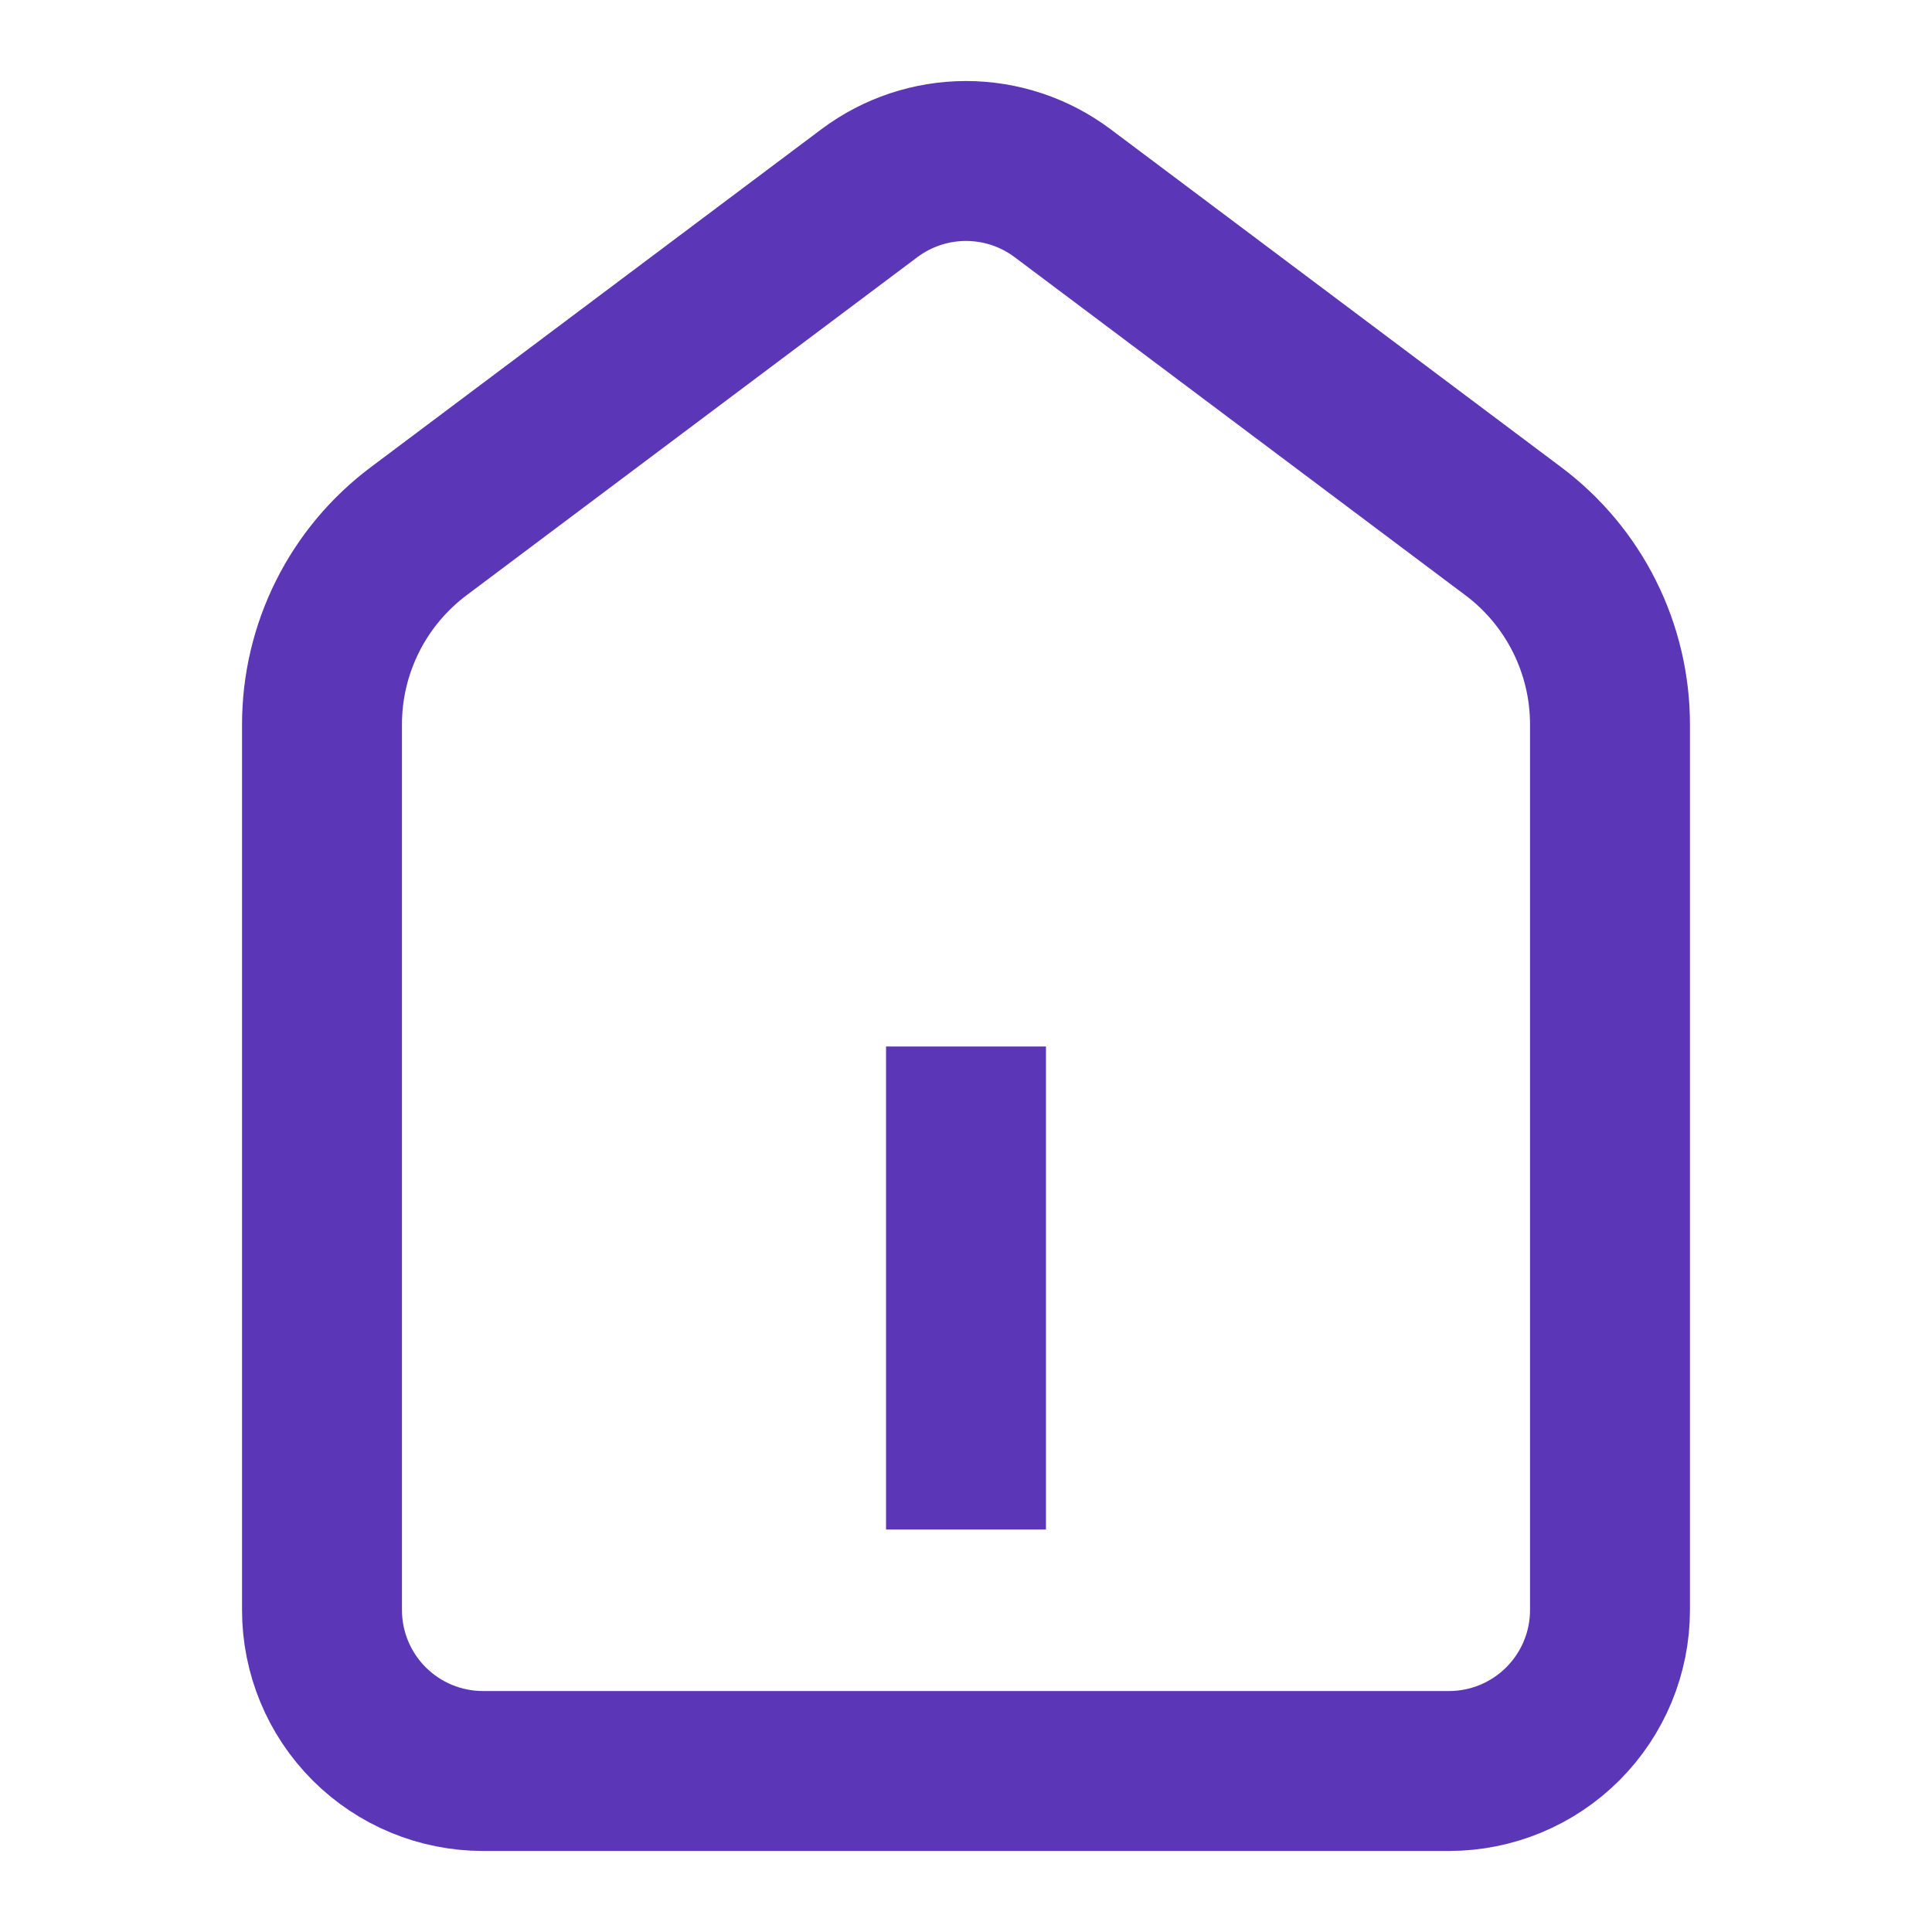 <svg width="134" height="134" viewBox="0 0 134 134" fill="none" xmlns="http://www.w3.org/2000/svg">
<path d="M104.965 36.849L73.699 13.399C71.766 11.95 69.416 11.166 67 11.166C64.584 11.166 62.231 11.95 60.299 13.399L29.033 36.849C26.953 38.409 25.264 40.432 24.101 42.758C22.938 45.084 22.333 47.649 22.333 50.249V111.666C22.333 114.628 23.509 117.468 25.603 119.562C27.697 121.656 30.538 122.833 33.5 122.833H100.5C103.461 122.833 106.301 121.656 108.395 119.562C110.489 117.468 111.666 114.628 111.666 111.666V50.249C111.666 47.649 111.06 45.084 109.897 42.758C108.734 40.432 107.046 38.409 104.965 36.849V36.849Z" stroke="#5B37B7" stroke-width="11.092" stroke-miterlimit="10"/>
<path d="M67 72.584V106.084" stroke="#5B37B7" stroke-width="11.092" stroke-miterlimit="10"/>
</svg>
